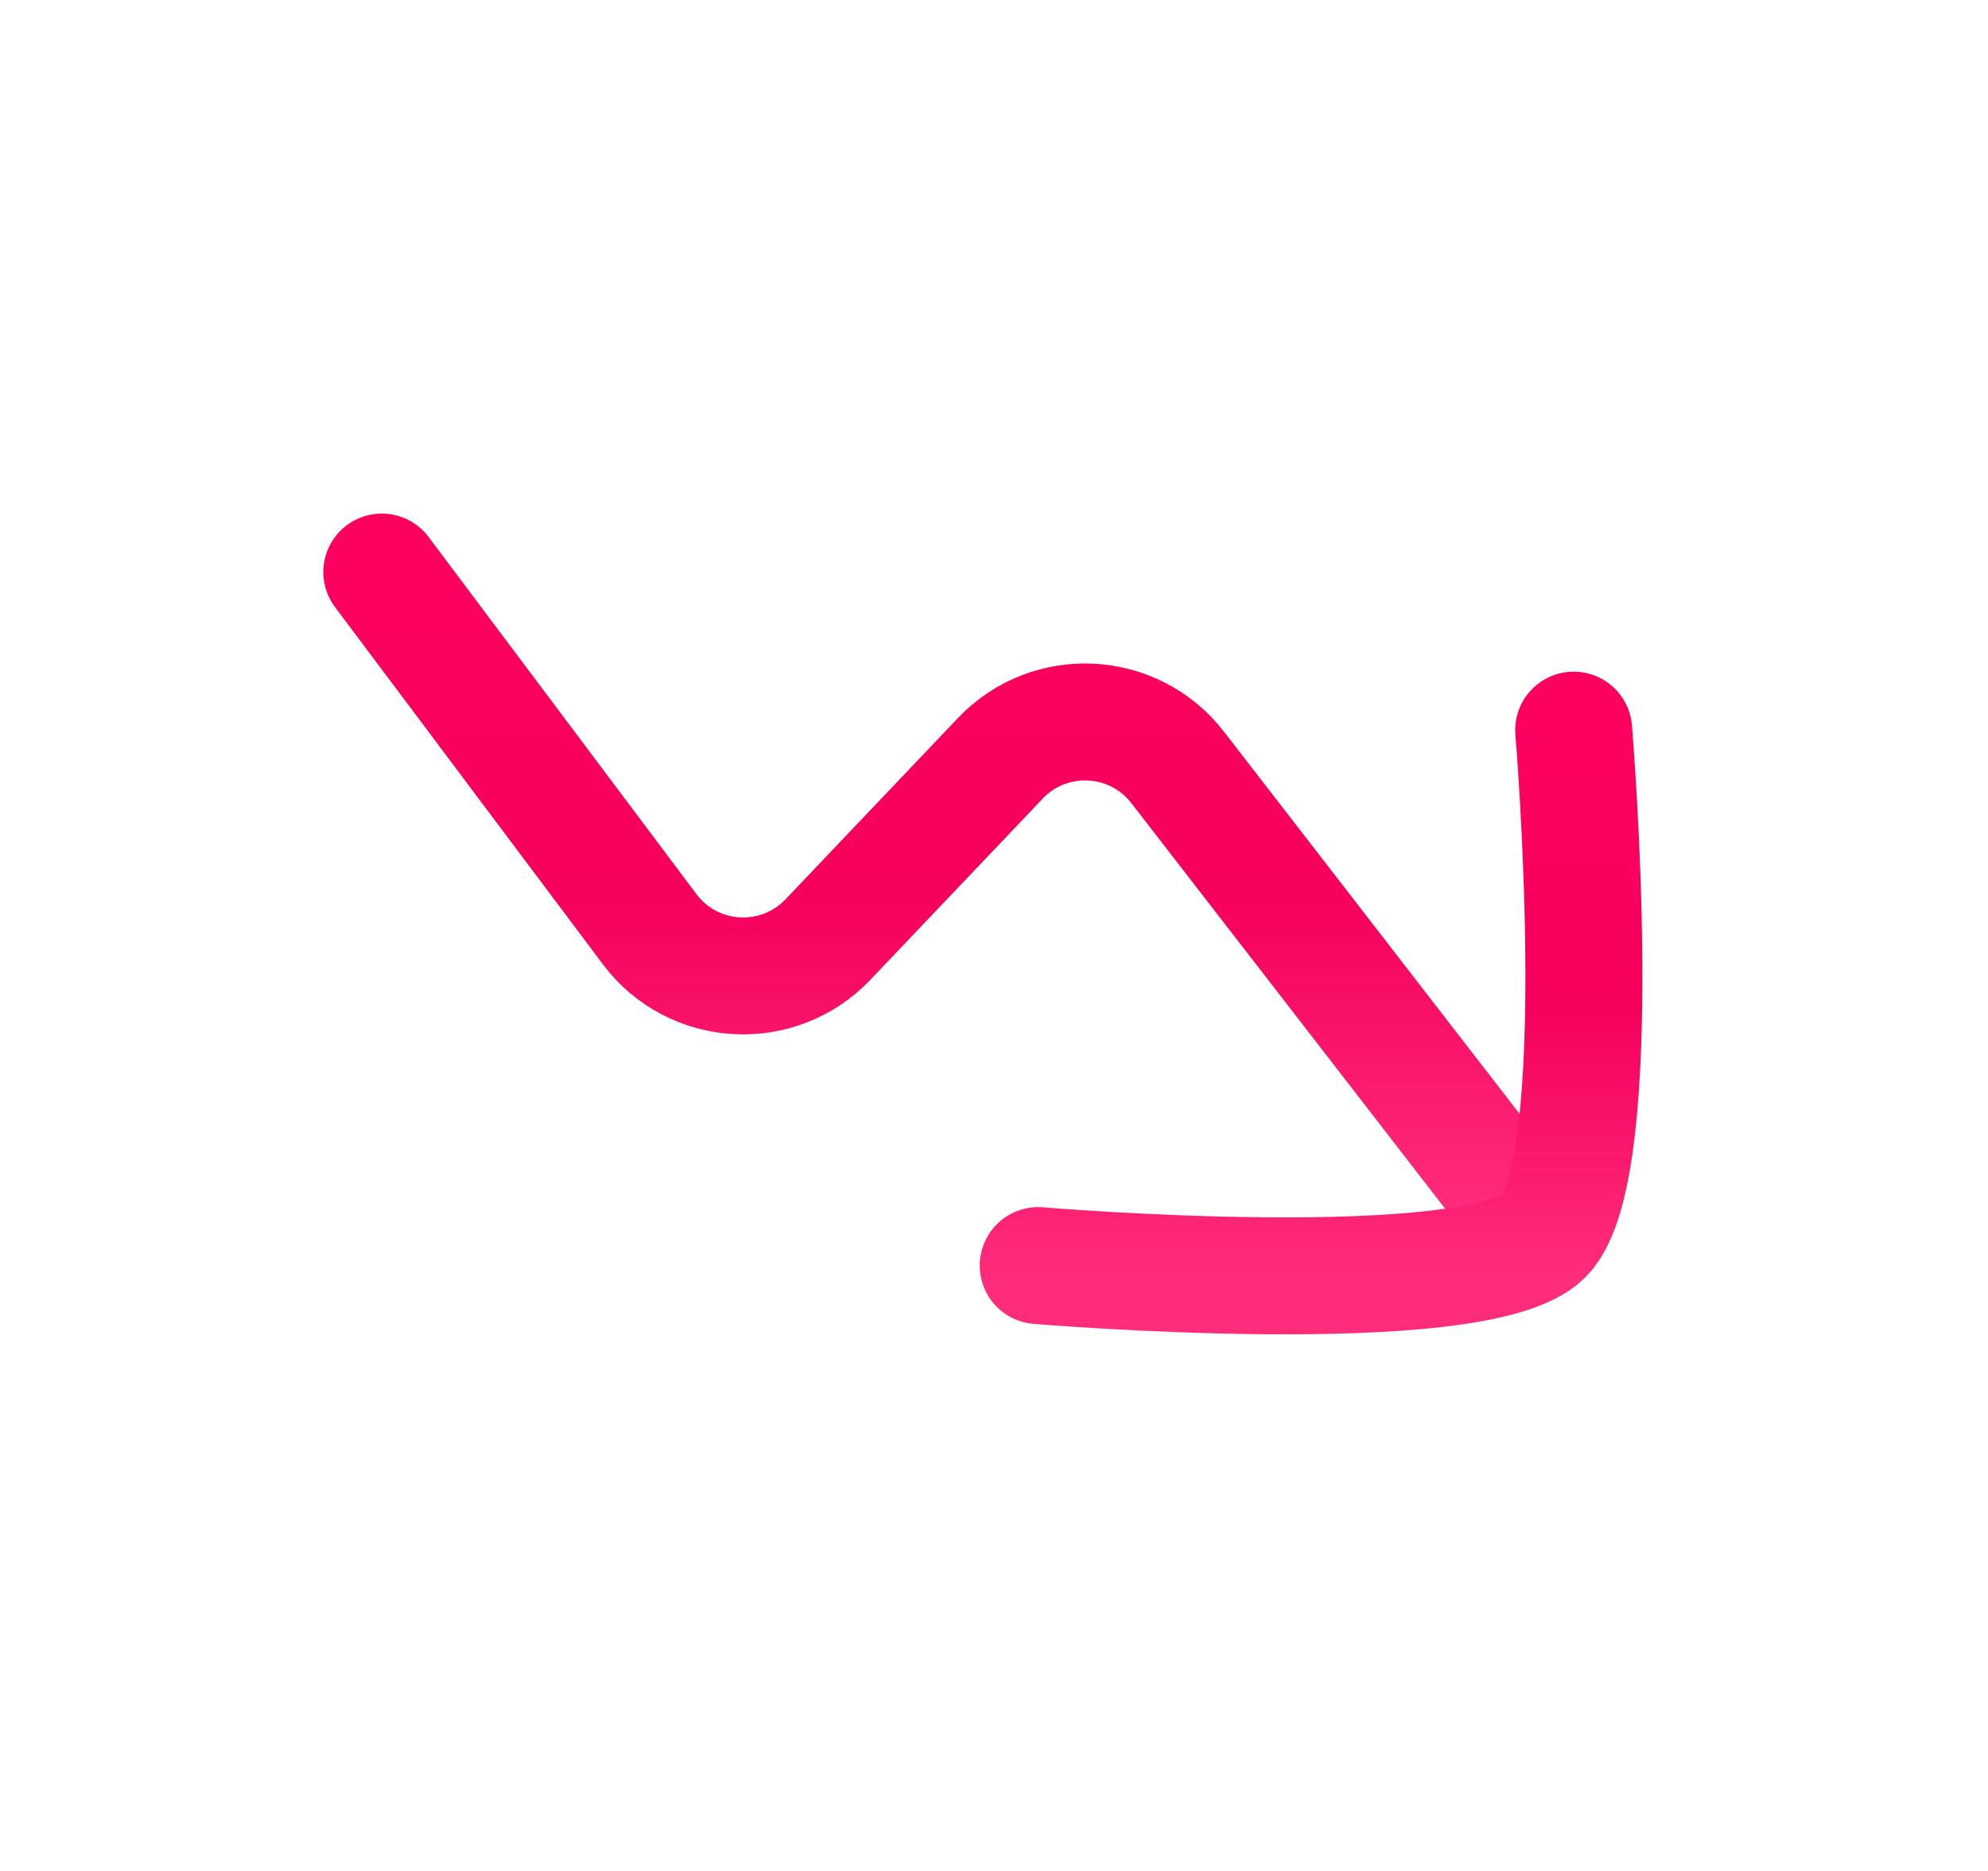 <svg width="17" height="16" viewBox="0 0 17 16" fill="none" xmlns="http://www.w3.org/2000/svg">
<path d="M13.015 10.369L10.07 6.562C9.695 6.078 8.976 6.041 8.554 6.485L7.08 8.035C6.653 8.483 5.926 8.441 5.555 7.946L3.265 4.892" stroke="url(#paint0_linear_2248_134370)" stroke-linecap="round" stroke-linejoin="round"/>
<path d="M8.878 10.823C8.878 10.823 12.633 11.14 13.203 10.57C13.773 10 13.457 6.244 13.457 6.244" stroke="url(#paint1_linear_2248_134370)" stroke-linecap="round" stroke-linejoin="round"/>
<defs>
<linearGradient id="paint0_linear_2248_134370" x1="8.14" y1="10.369" x2="8.14" y2="4.892" gradientUnits="userSpaceOnUse">
<stop stop-color="#FF2C7B"/>
<stop offset="0.5" stop-color="#F5005C"/>
<stop offset="1" stop-color="#FD015F"/>
</linearGradient>
<linearGradient id="paint1_linear_2248_134370" x1="11.211" y1="10.911" x2="11.211" y2="6.244" gradientUnits="userSpaceOnUse">
<stop stop-color="#FF2C7B"/>
<stop offset="0.5" stop-color="#F5005C"/>
<stop offset="1" stop-color="#FD015F"/>
</linearGradient>
</defs>
</svg>
